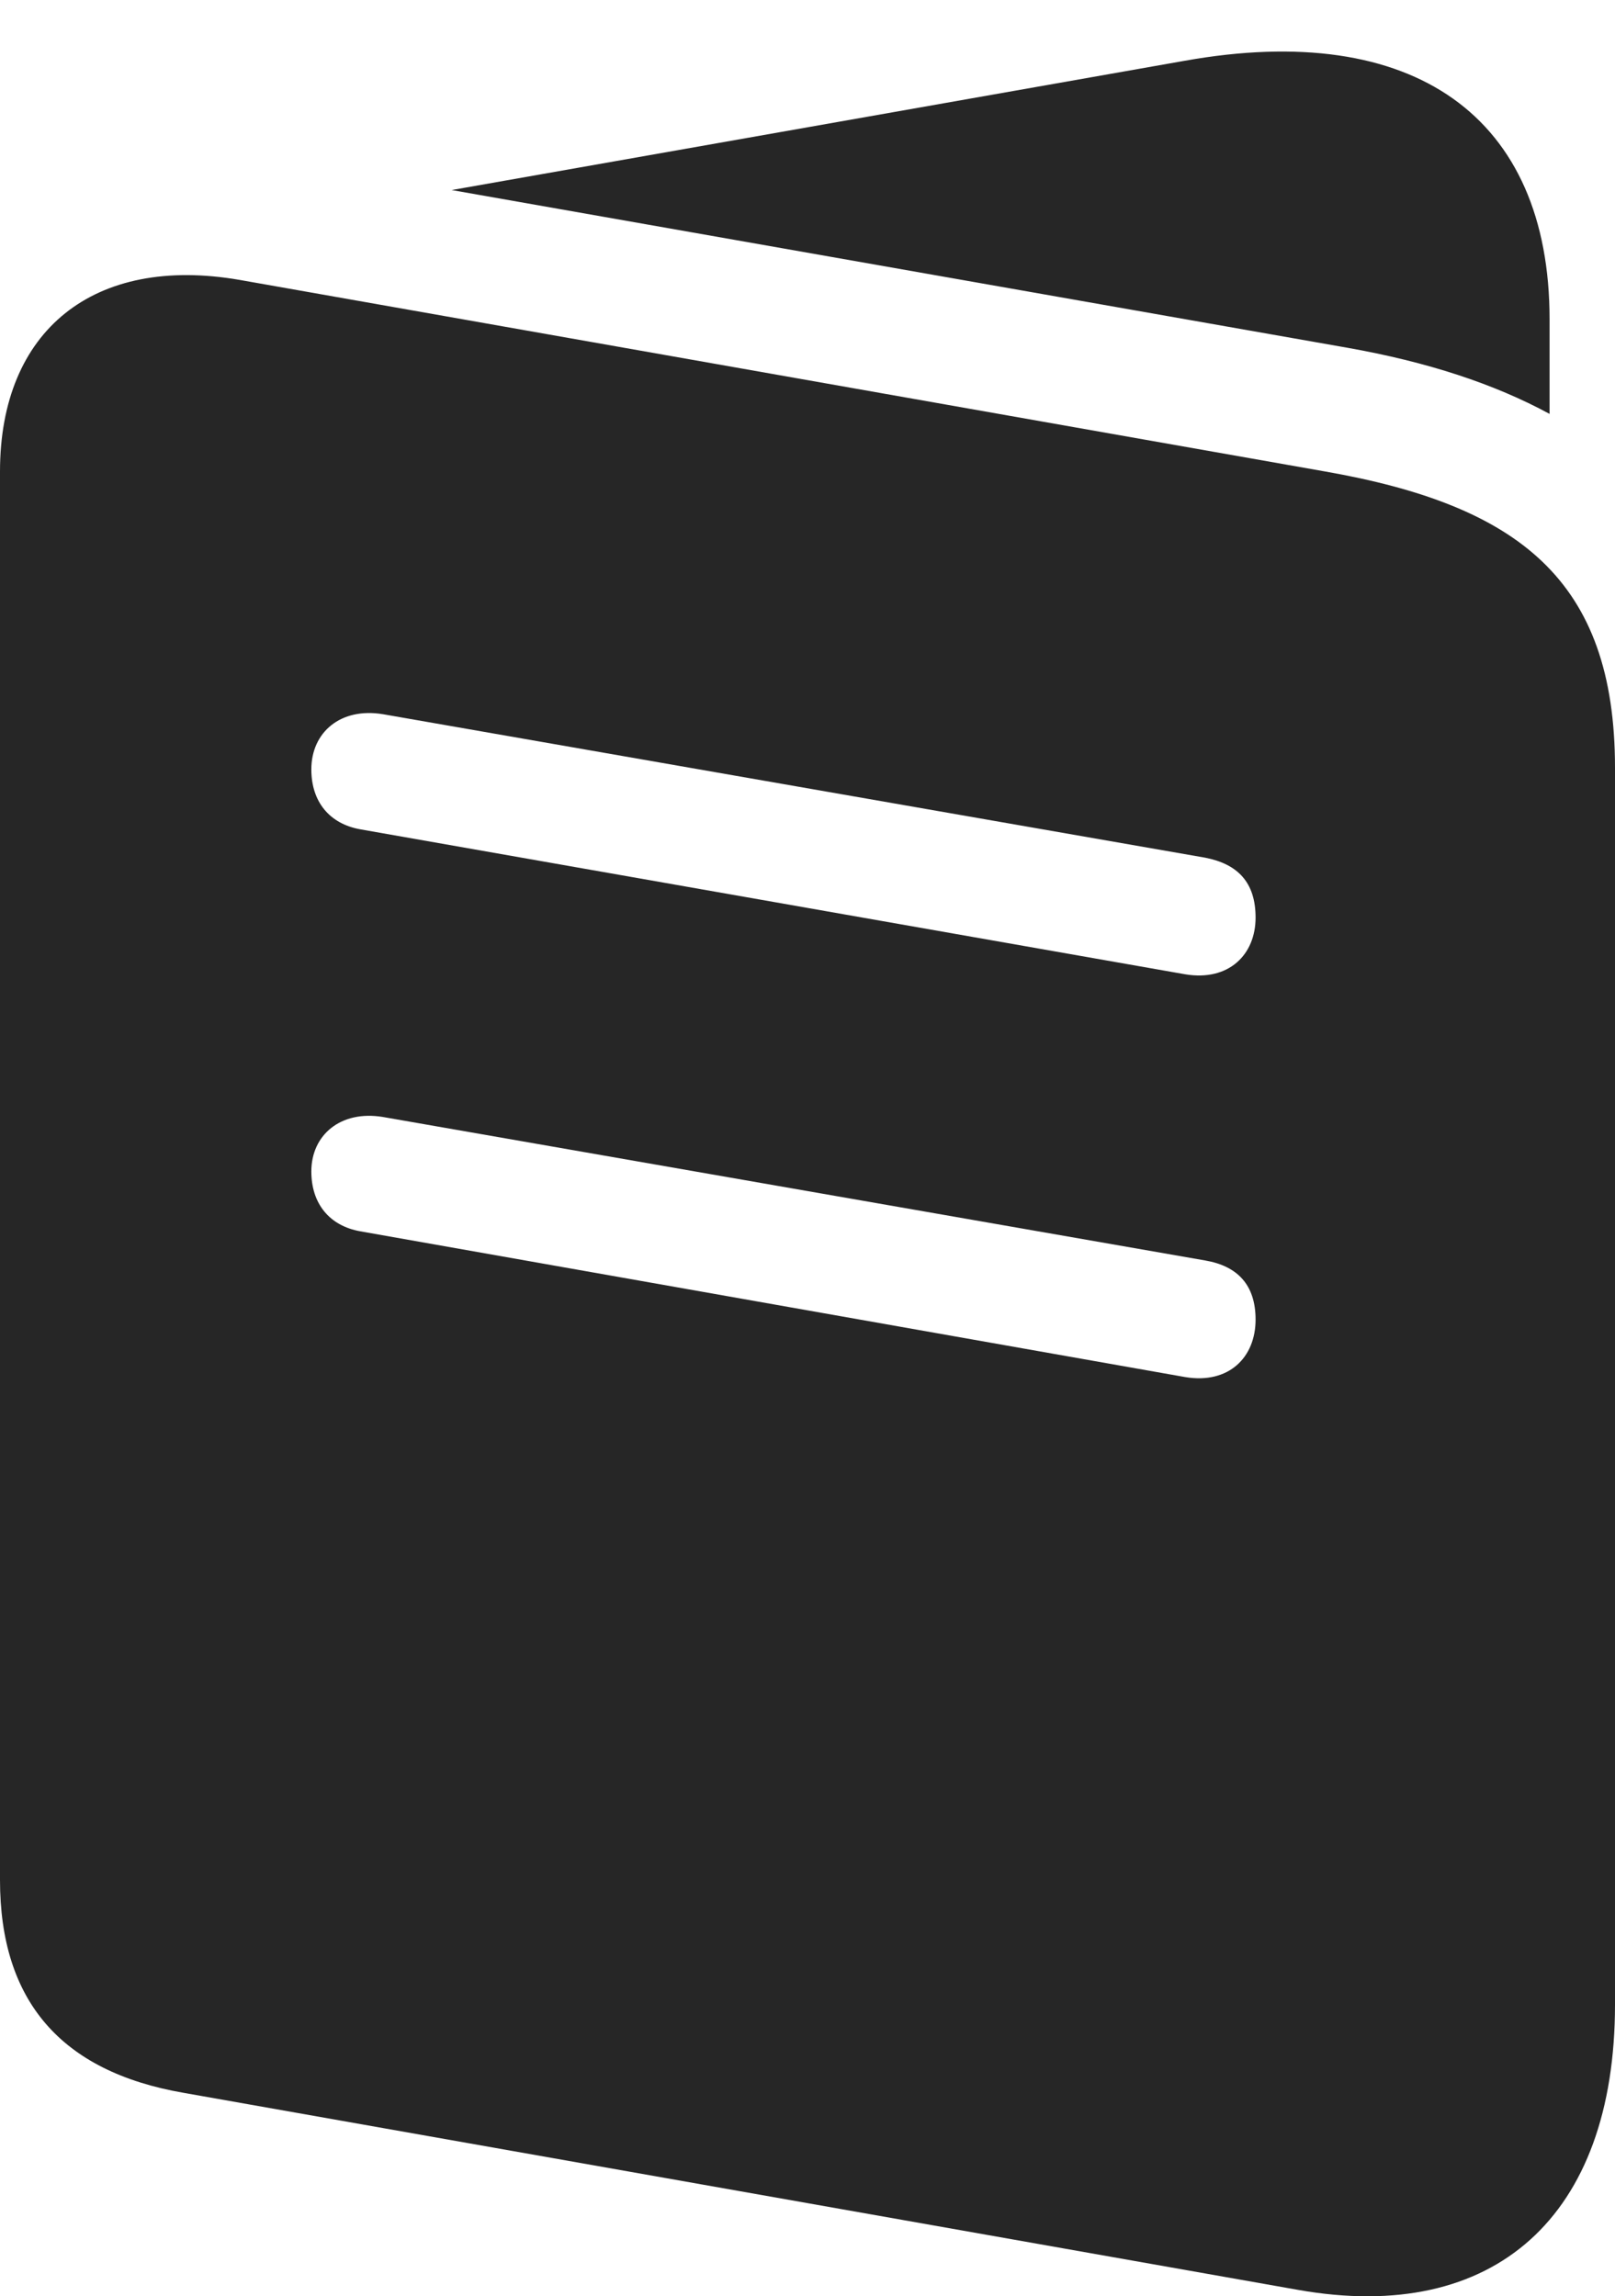 <?xml version="1.0" encoding="UTF-8"?>
<!--Generator: Apple Native CoreSVG 326-->
<!DOCTYPE svg
PUBLIC "-//W3C//DTD SVG 1.1//EN"
       "http://www.w3.org/Graphics/SVG/1.1/DTD/svg11.dtd">
<svg version="1.1" xmlns="http://www.w3.org/2000/svg" xmlns:xlink="http://www.w3.org/1999/xlink" viewBox="0 0 512.25 728.306">
 <g>
  <rect height="728.306" opacity="0" width="512.25" x="0" y="0"/>
  <path d="M58.25 663.778L411.75 726.278C474 737.278 512.25 703.028 512.25 635.778L512.25 243.528C512.25 183.778 481.5 160.278 420.25 149.528L76 88.778C29.75 80.778 0 104.778 0 149.528L0 596.278C0 634.528 19.25 657.028 58.25 663.778ZM114.25 263.028C104.5 261.278 98.75 254.278 98.75 244.028C98.75 232.278 108 224.278 121.5 226.528L382.25 272.028C392.5 274.028 398.25 279.778 398.25 291.028C398.25 302.778 389.75 311.278 376 309.028ZM114.25 390.528C104.5 388.778 98.75 381.778 98.75 371.528C98.75 360.028 108 352.028 121.5 354.278L382.25 399.778C392.5 401.528 398.25 407.528 398.25 418.528C398.25 430.528 389.75 439.028 376 436.778ZM143.25 60.278L427.25 110.278C452.75 114.778 474 121.778 491.5 131.278L491.5 101.278C491.5 37.028 448.5 6.278 375.75 19.278Z" fill="black" fill-opacity="0.85"/>
 </g>
</svg>
